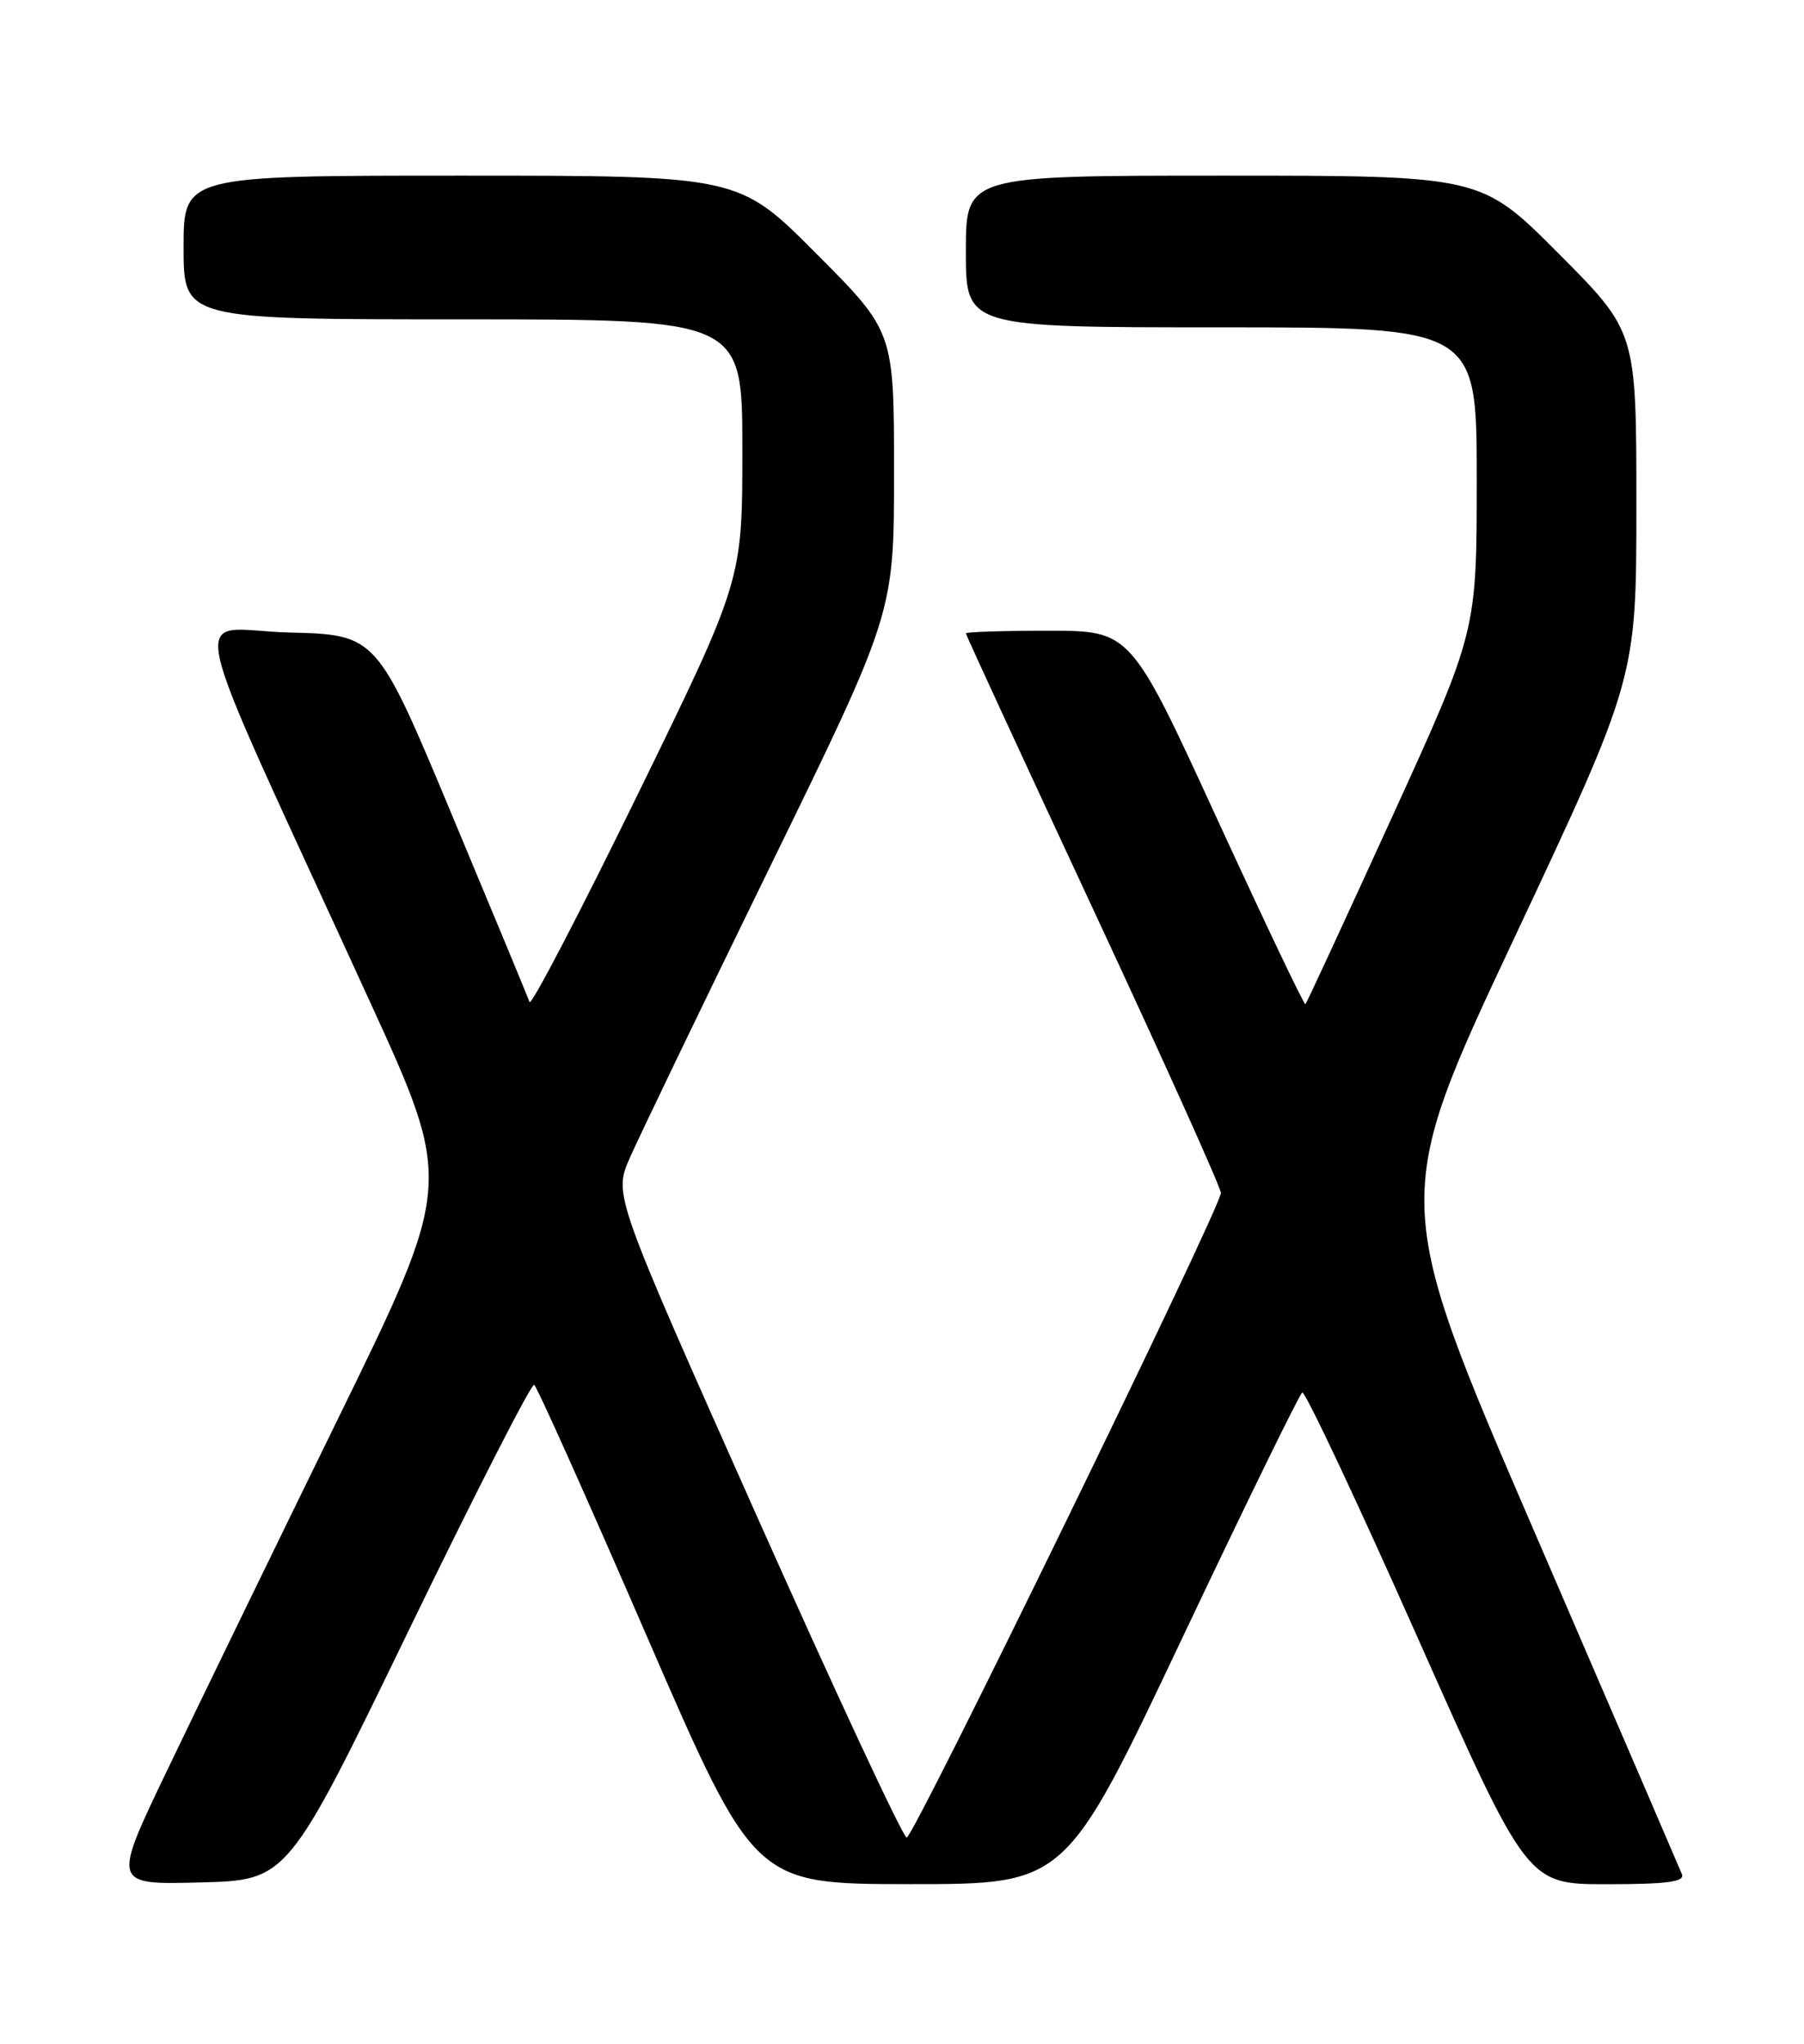 <?xml version="1.0" encoding="UTF-8" standalone="no"?>
<!DOCTYPE svg PUBLIC "-//W3C//DTD SVG 1.1//EN" "http://www.w3.org/Graphics/SVG/1.1/DTD/svg11.dtd" >
<svg xmlns="http://www.w3.org/2000/svg" xmlns:xlink="http://www.w3.org/1999/xlink" version="1.1" viewBox="0 0 226 256">
 <g >
 <path fill="currentColor"
d=" M 51.17 204.28 C 59.49 187.12 66.58 173.24 66.92 173.45 C 67.27 173.66 73.61 187.82 81.02 204.91 C 94.50 235.98 94.50 235.98 114.00 235.99 C 133.50 236.00 133.50 236.00 148.00 205.40 C 155.97 188.58 162.79 174.63 163.14 174.41 C 163.49 174.20 169.98 187.97 177.55 205.01 C 191.33 236.00 191.33 236.00 201.27 236.00 C 208.83 236.00 211.09 235.70 210.71 234.75 C 210.43 234.06 202.13 214.78 192.25 191.91 C 174.29 150.31 174.29 150.31 189.64 117.63 C 205.00 84.95 205.00 84.95 205.00 63.24 C 205.00 41.54 205.00 41.54 195.27 31.77 C 185.54 22.00 185.54 22.00 153.27 22.00 C 121.00 22.00 121.00 22.00 121.00 31.50 C 121.00 41.00 121.00 41.00 153.00 41.00 C 185.00 41.00 185.00 41.00 185.00 60.05 C 185.00 79.10 185.00 79.10 174.41 102.30 C 168.58 115.06 163.70 125.63 163.54 125.78 C 163.39 125.94 158.41 115.47 152.46 102.53 C 141.65 79.00 141.65 79.00 131.33 79.00 C 125.65 79.00 121.00 79.15 121.00 79.33 C 121.00 79.51 128.20 95.11 137.00 114.00 C 145.80 132.89 152.98 148.83 152.95 149.42 C 152.86 151.40 114.44 230.20 113.59 230.16 C 113.13 230.13 104.68 212.02 94.82 189.90 C 76.89 149.68 76.89 149.68 78.87 145.09 C 79.97 142.57 87.87 126.16 96.43 108.64 C 112.00 76.78 112.00 76.78 112.00 59.16 C 112.00 41.54 112.00 41.54 102.27 31.77 C 92.54 22.00 92.54 22.00 57.77 22.00 C 23.00 22.00 23.00 22.00 23.00 31.00 C 23.00 40.00 23.00 40.00 58.00 40.00 C 93.00 40.00 93.00 40.00 93.00 56.34 C 93.00 72.68 93.00 72.68 79.85 99.59 C 72.61 114.39 66.54 126.05 66.34 125.50 C 66.15 124.95 61.76 114.38 56.59 102.00 C 47.19 79.50 47.19 79.50 36.15 79.22 C 23.63 78.90 22.33 72.99 46.30 125.37 C 56.77 148.23 56.77 148.23 42.26 177.87 C 34.29 194.16 24.68 213.93 20.92 221.78 C 14.07 236.06 14.07 236.06 25.05 235.78 C 36.03 235.50 36.03 235.50 51.17 204.28 Z "/>
</g>
</svg>